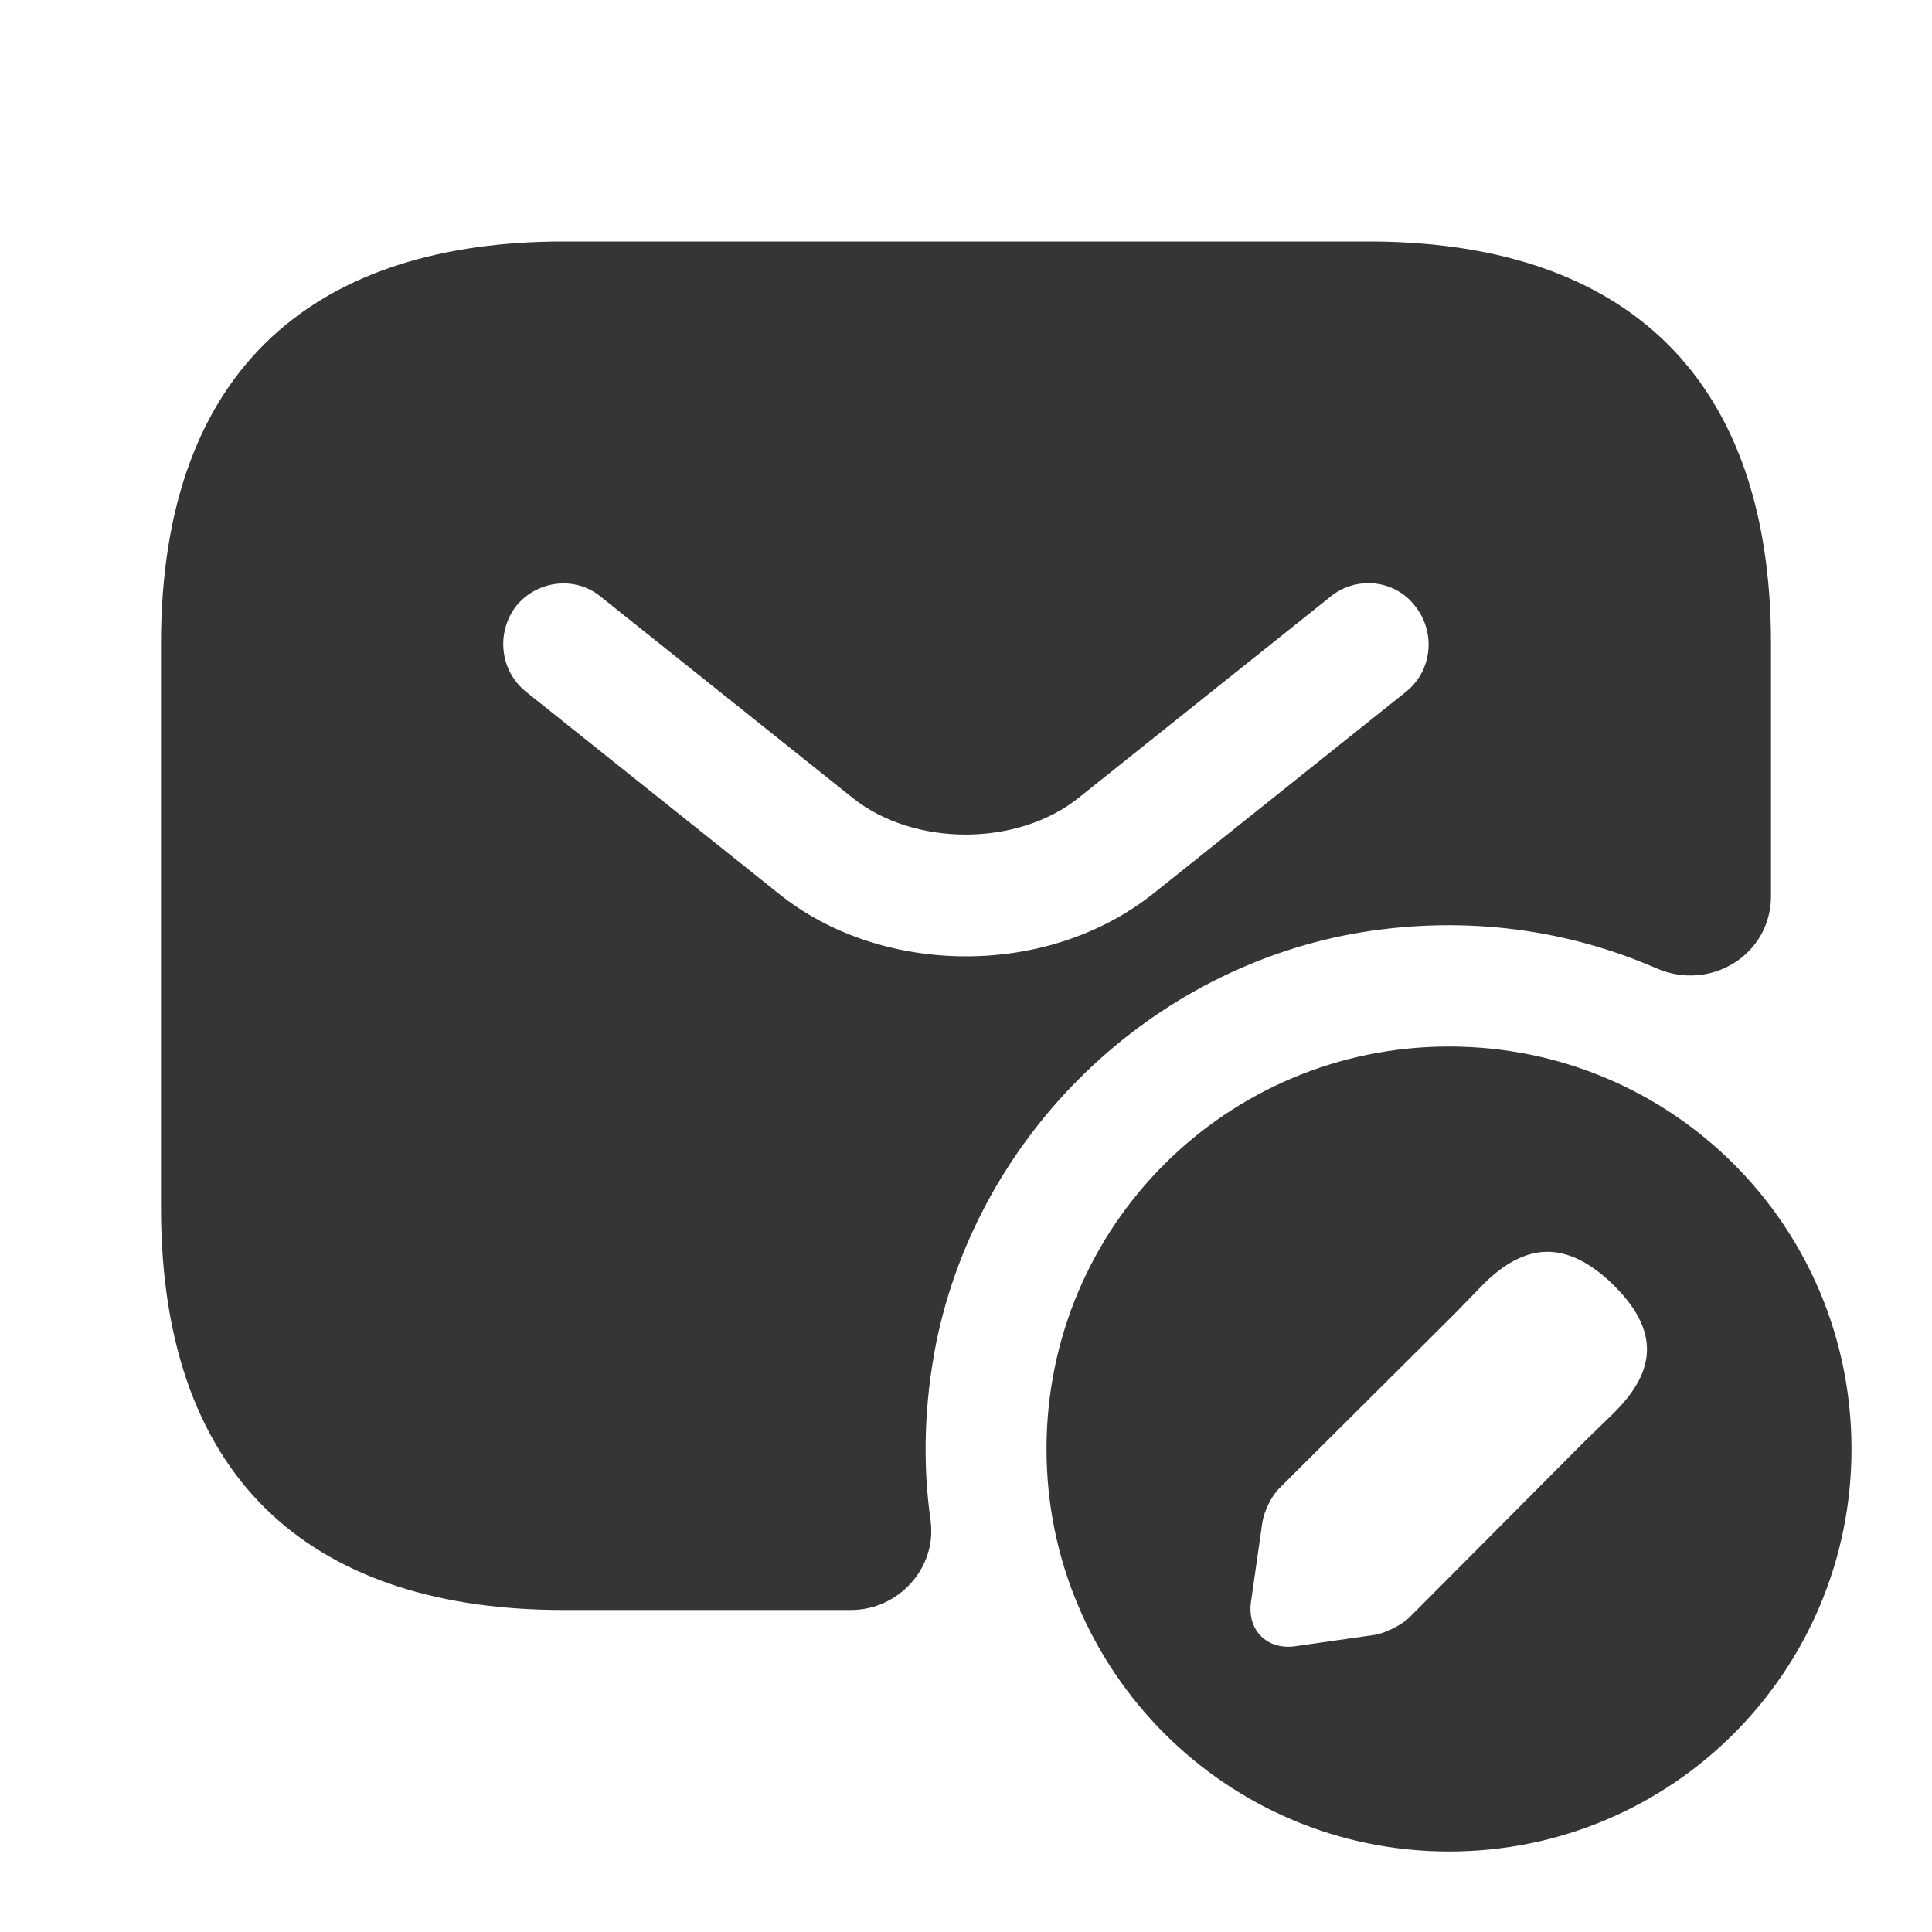 <svg width="24" height="24" viewBox="0 0 24 24" fill="none" xmlns="http://www.w3.org/2000/svg">
<path d="M17 3H7C4 3 2 4.5 2 8V15C2 18.5 4 20 7 20H10.57C11.16 20 11.64 19.48 11.56 18.89C11.46 18.18 11.48 17.44 11.63 16.68C12.16 14.08 14.3 12.01 16.92 11.58C18.23 11.37 19.48 11.55 20.58 12.03C21.25 12.32 22 11.86 22 11.13V8C22 4.5 20 3 17 3ZM17.47 8.59L14.34 11.09C13.68 11.62 12.84 11.88 12 11.88C11.16 11.88 10.31 11.62 9.66 11.09L6.53 8.59C6.21 8.33 6.16 7.86 6.41 7.53C6.67 7.21 7.14 7.15 7.46 7.41L10.59 9.91C11.35 10.52 12.64 10.52 13.4 9.91L16.53 7.41C16.85 7.15 17.33 7.2 17.58 7.53C17.84 7.86 17.79 8.33 17.47 8.59Z" fill="#353535"/>
<path d="M18 13C15.24 13 13 15.23 13 18C13 20.76 15.24 23 18 23C20.77 23 23 20.76 23 18C23 15.23 20.77 13 18 13ZM20.05 17.55L19.68 17.91L17.5 20.1C17.4 20.19 17.21 20.29 17.07 20.31L16.09 20.45C15.74 20.5 15.49 20.25 15.54 19.9L15.68 18.92C15.7 18.78 15.79 18.59 15.89 18.49L18.07 16.32L18.43 15.95C18.67 15.71 18.94 15.55 19.22 15.55C19.46 15.55 19.73 15.66 20.03 15.95C20.7 16.6 20.49 17.11 20.05 17.55Z" fill="#353535"/>
</svg>
